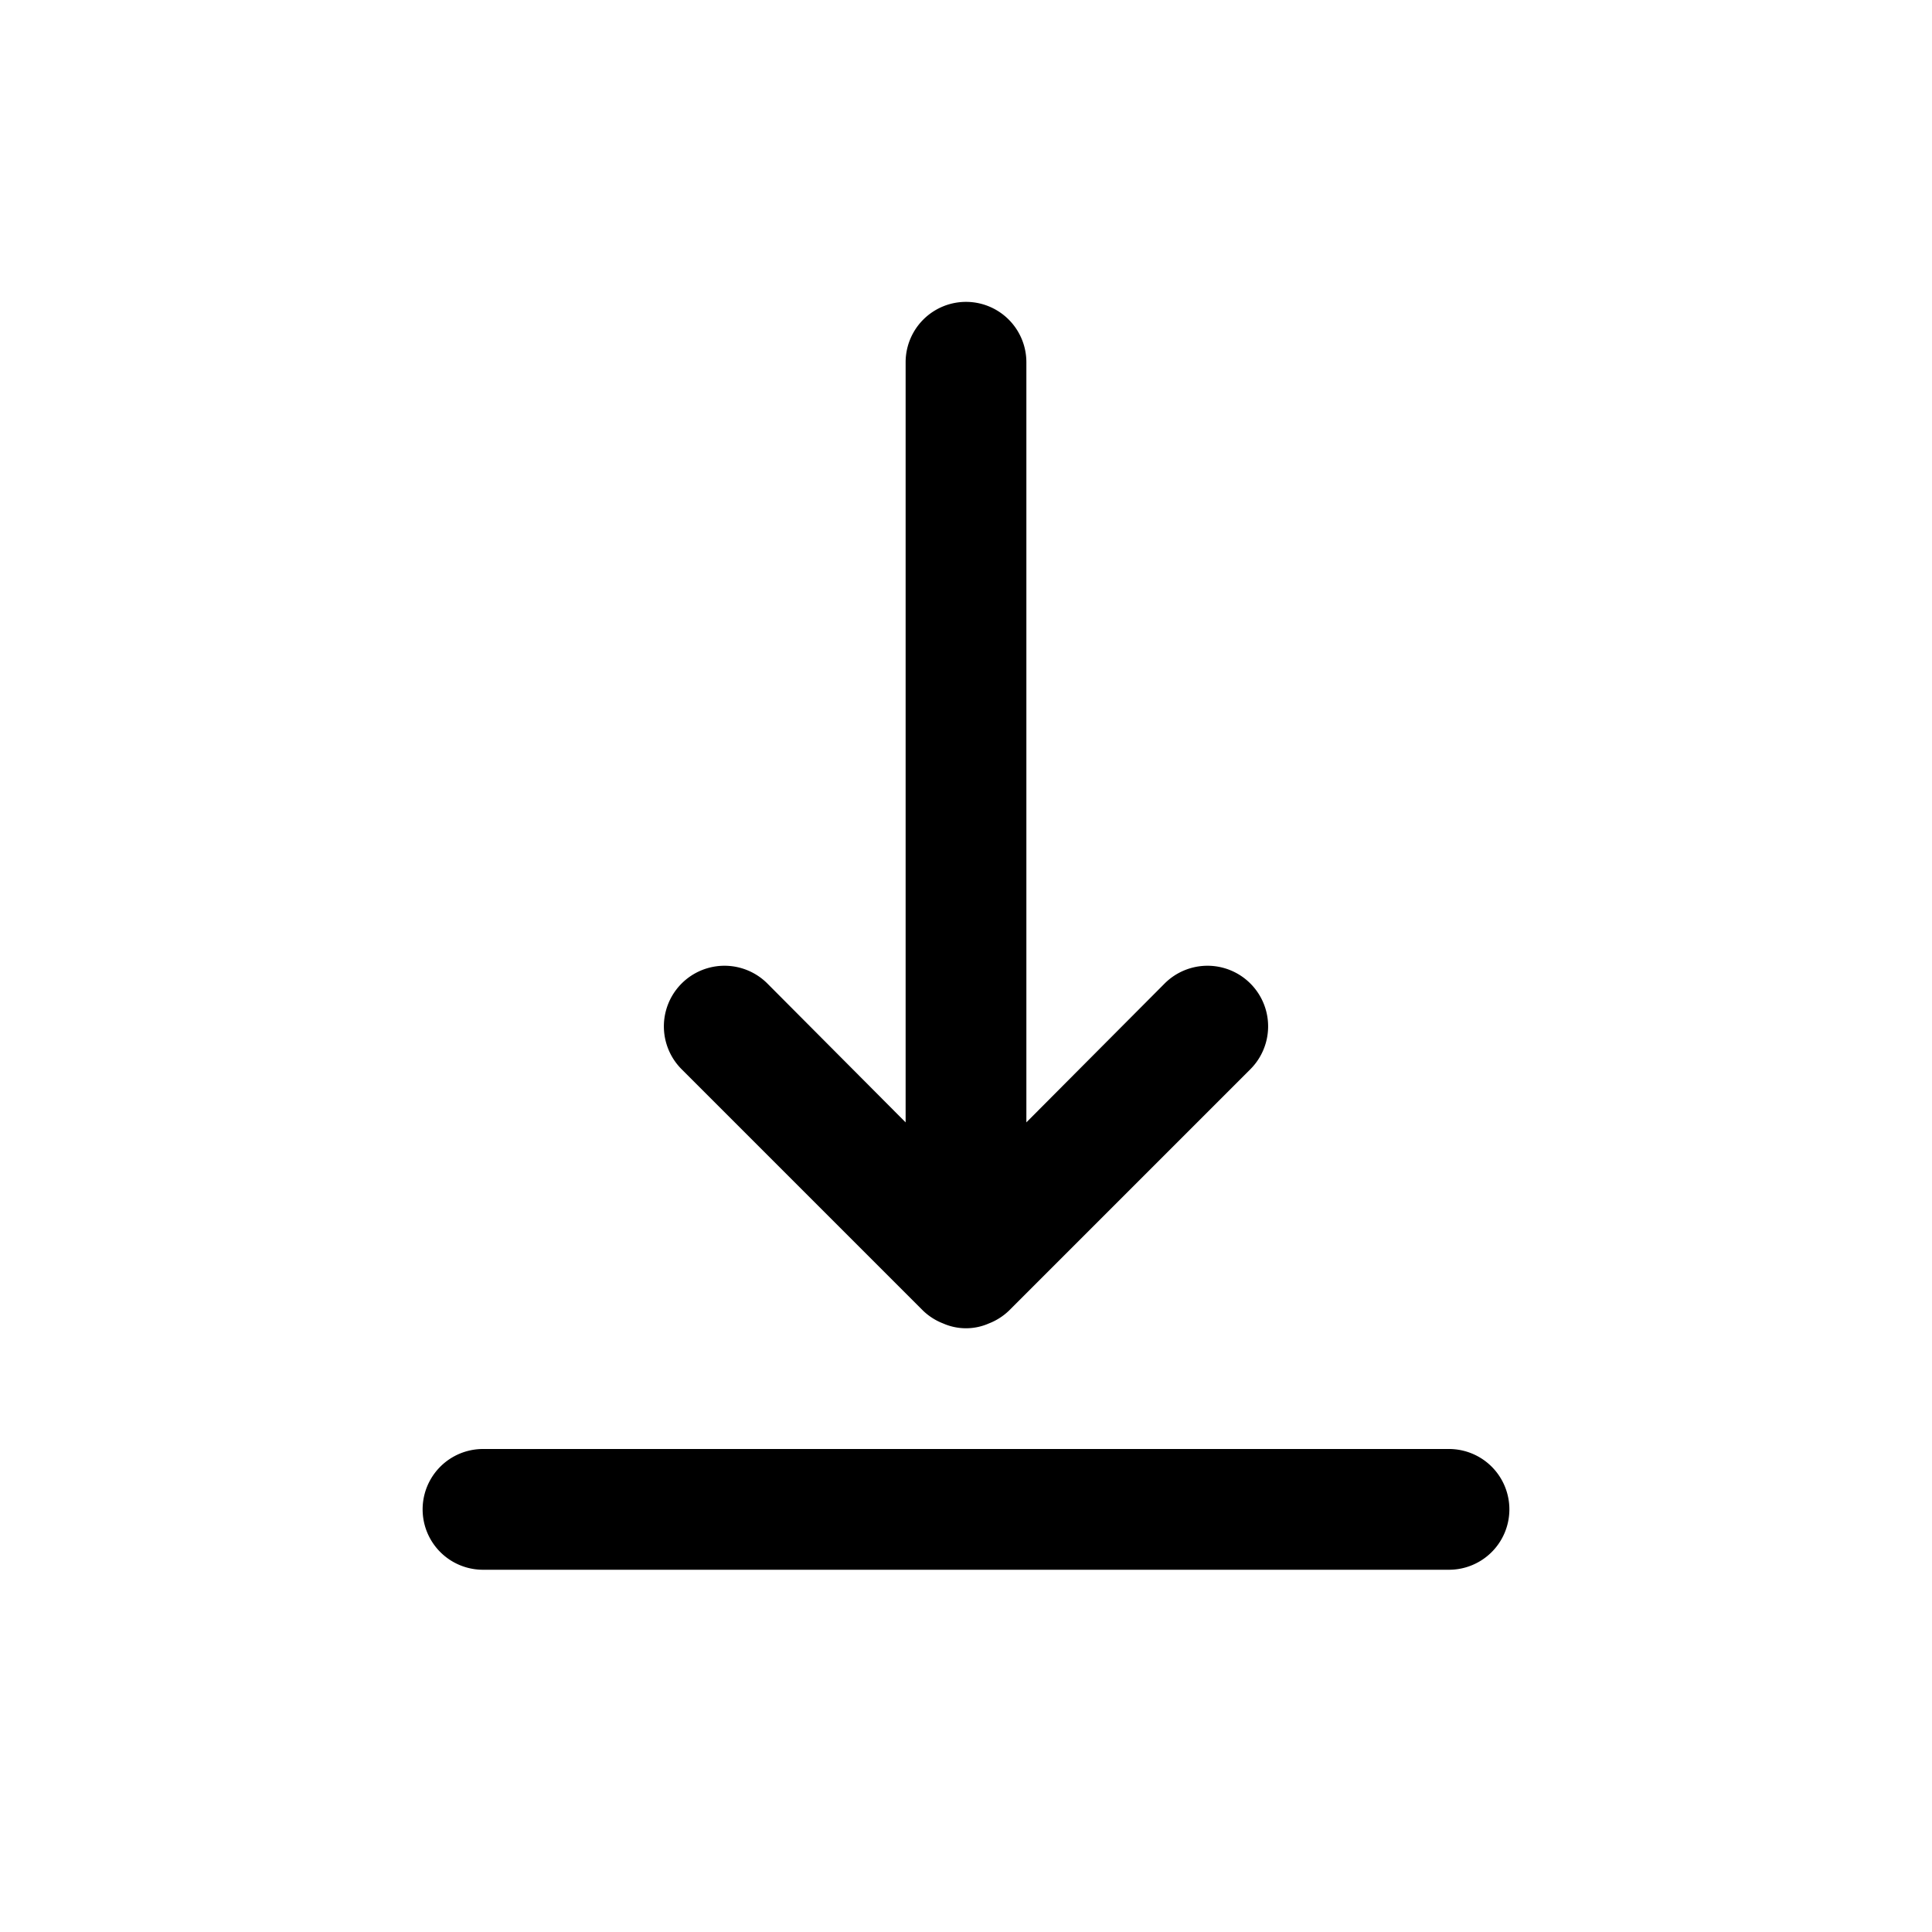 <svg xmlns="http://www.w3.org/2000/svg" viewBox="0 0 32 32" width="32" height="32"><path d="M24 24H8a1 1 0 0 0 0 2h16a1 1 0 0 0 0-2zM15.29 21.71a1 1 0 0 0 .33.21.94.94 0 0 0 .76 0 1 1 0 0 0 .33-.21l4-4a1 1 0 0 0-1.42-1.42L17 18.59V6a1 1 0 0 0-2 0v12.59l-2.29-2.3a1 1 0 0 0-1.42 1.42z"/></svg>
